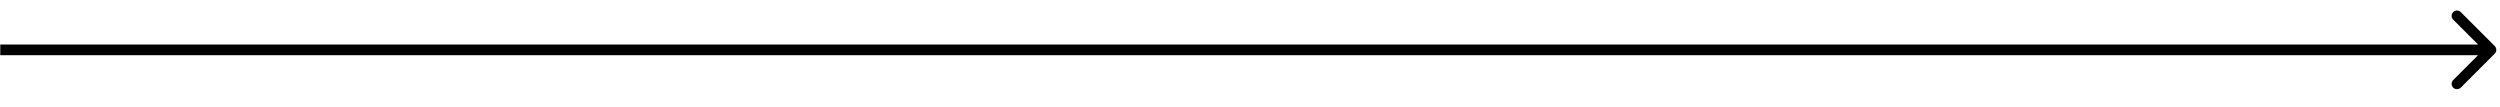 <svg width="117" height="5" viewBox="0 0 117 5" fill="none" xmlns="http://www.w3.org/2000/svg">
<path d="M116.754 2.51C116.851 2.412 116.851 2.254 116.754 2.156L115.163 0.565C115.065 0.468 114.907 0.468 114.809 0.565C114.712 0.663 114.712 0.821 114.809 0.919L116.223 2.333L114.809 3.747C114.712 3.845 114.712 4.003 114.809 4.101C114.907 4.198 115.065 4.198 115.163 4.101L116.754 2.51ZM0.013 2.583L116.577 2.583L116.577 2.083L0.013 2.083L0.013 2.583Z" fill="black"/>
</svg>
